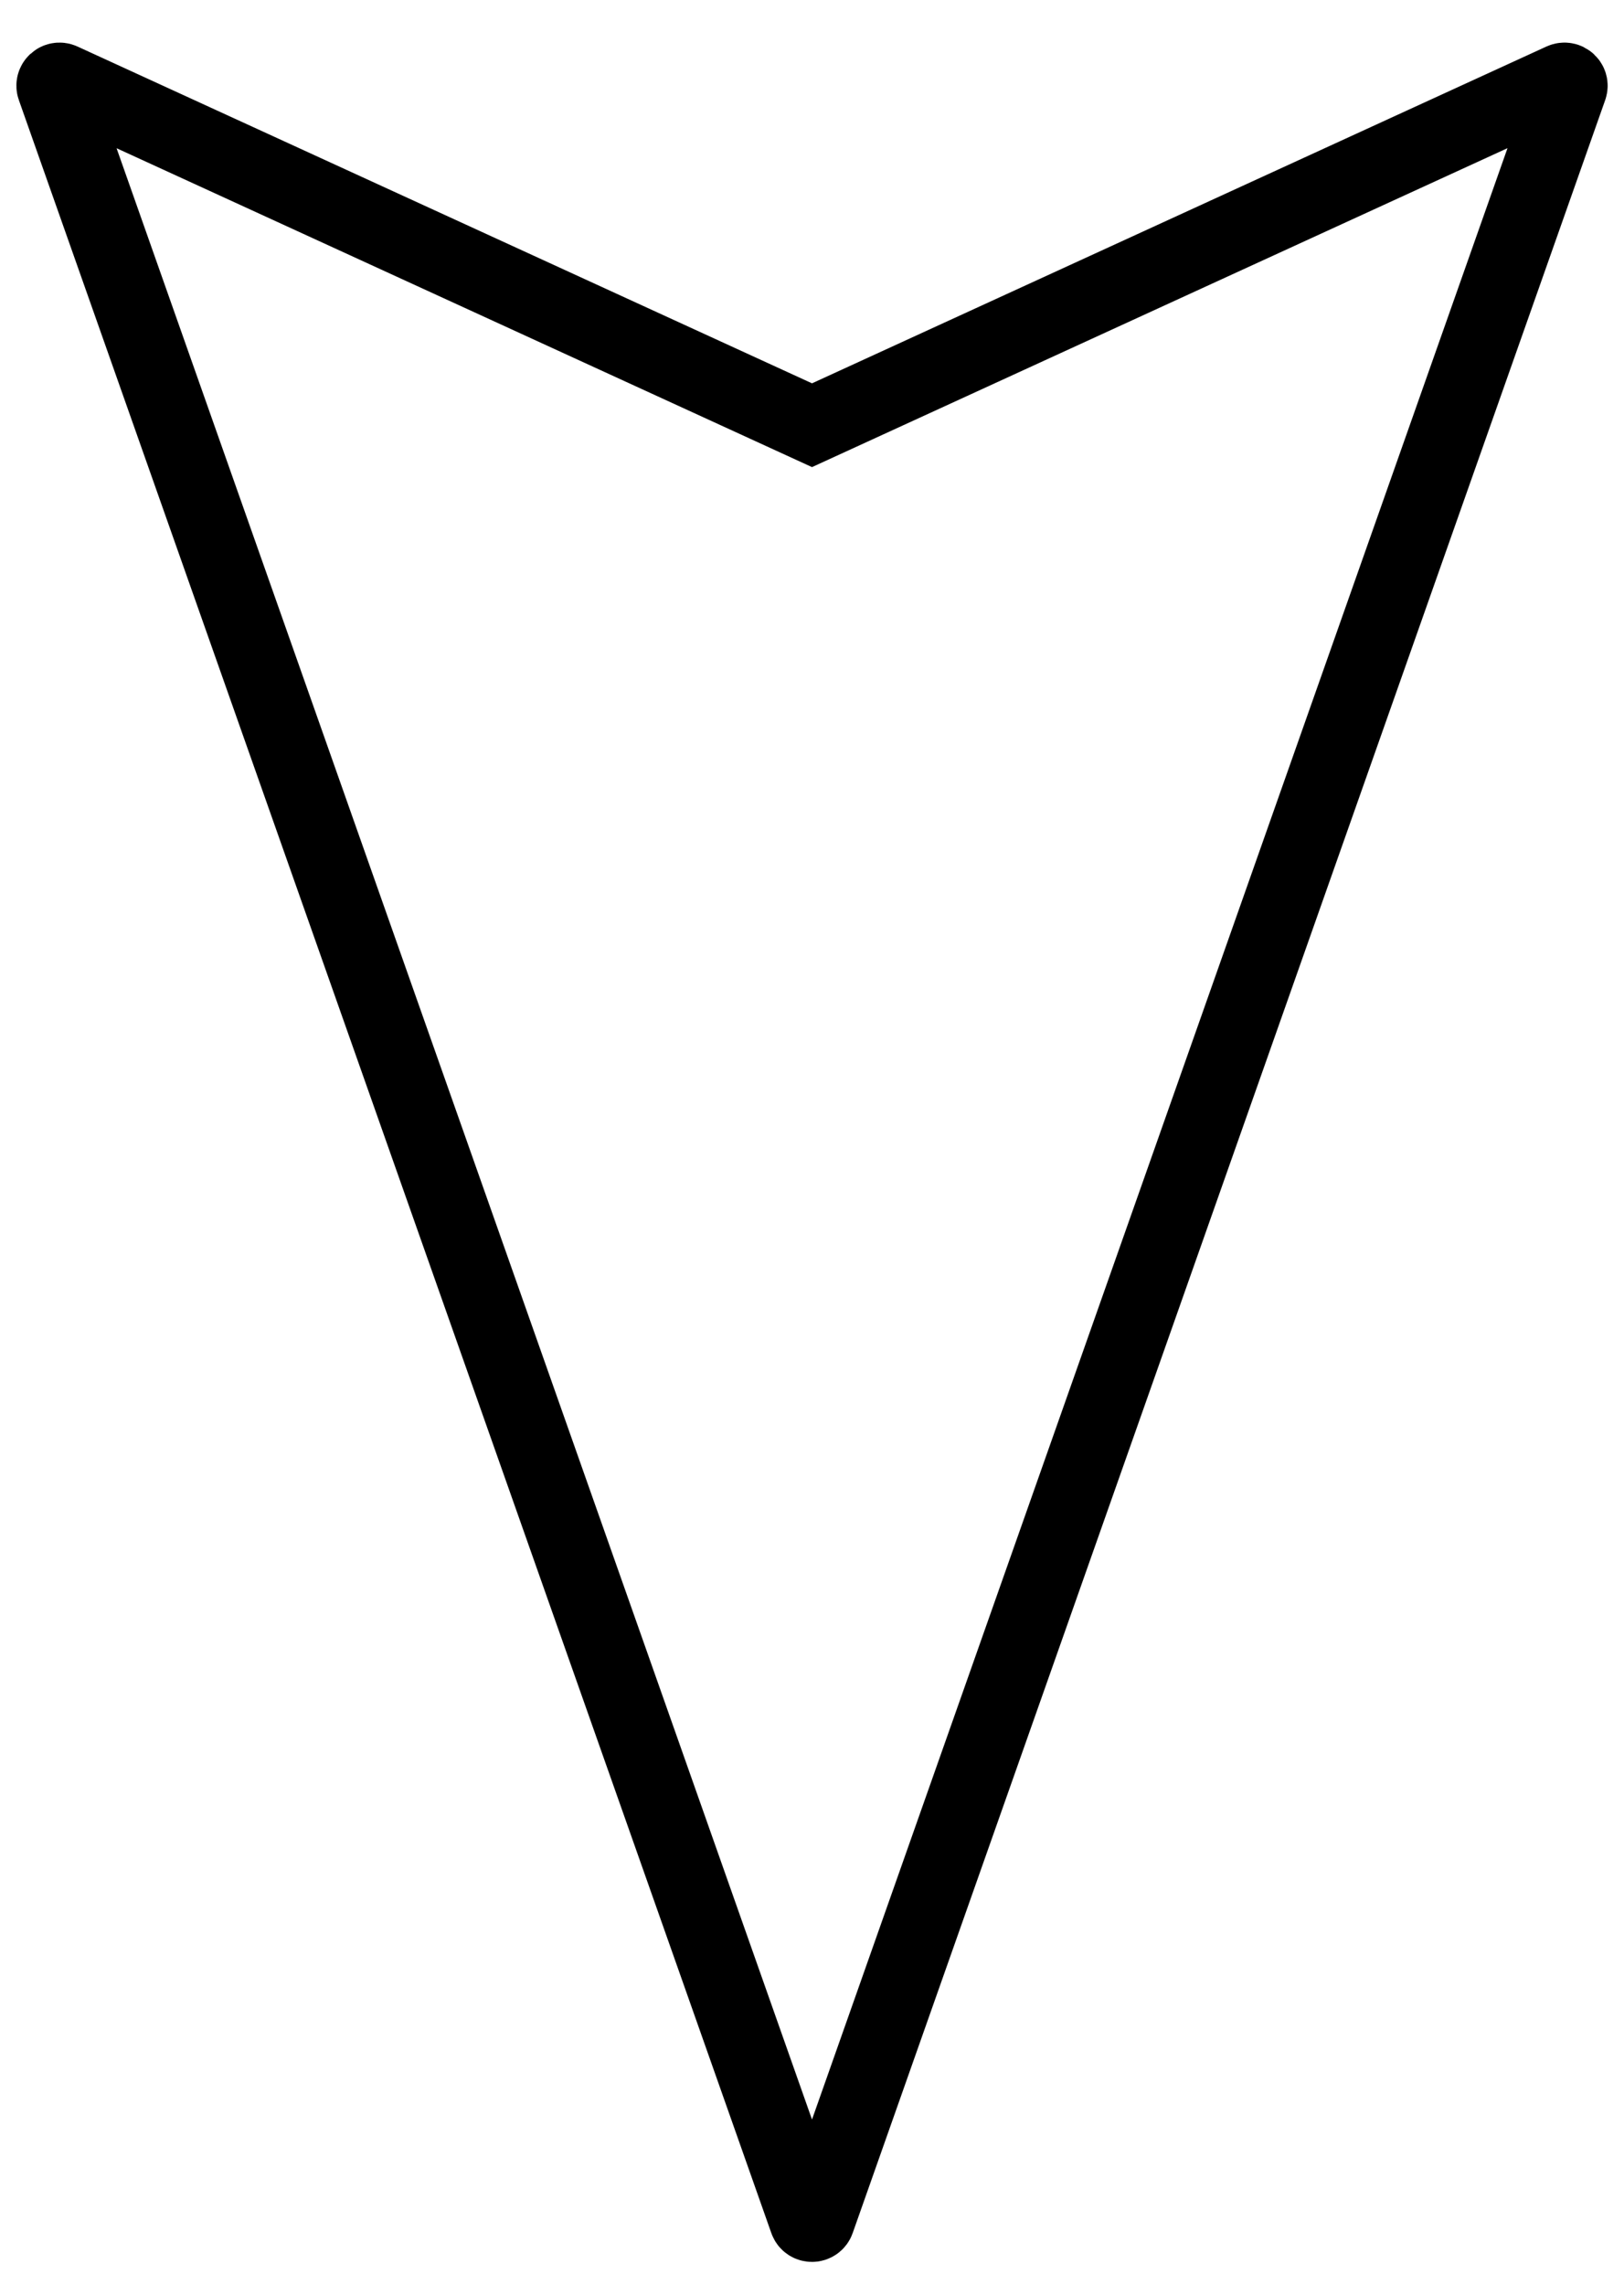 <svg width="32" height="45" viewBox="0 0 32 45" fill="none" xmlns="http://www.w3.org/2000/svg">
<path d="M15.906 43.733C15.937 43.822 16.063 43.822 16.094 43.733L30.922 1.722C30.951 1.639 30.866 1.562 30.785 1.598L16 8.375L1.214 1.598C1.134 1.562 1.049 1.639 1.079 1.722L15.906 43.733Z" stroke="black" stroke-width="1.5"/>
</svg>
